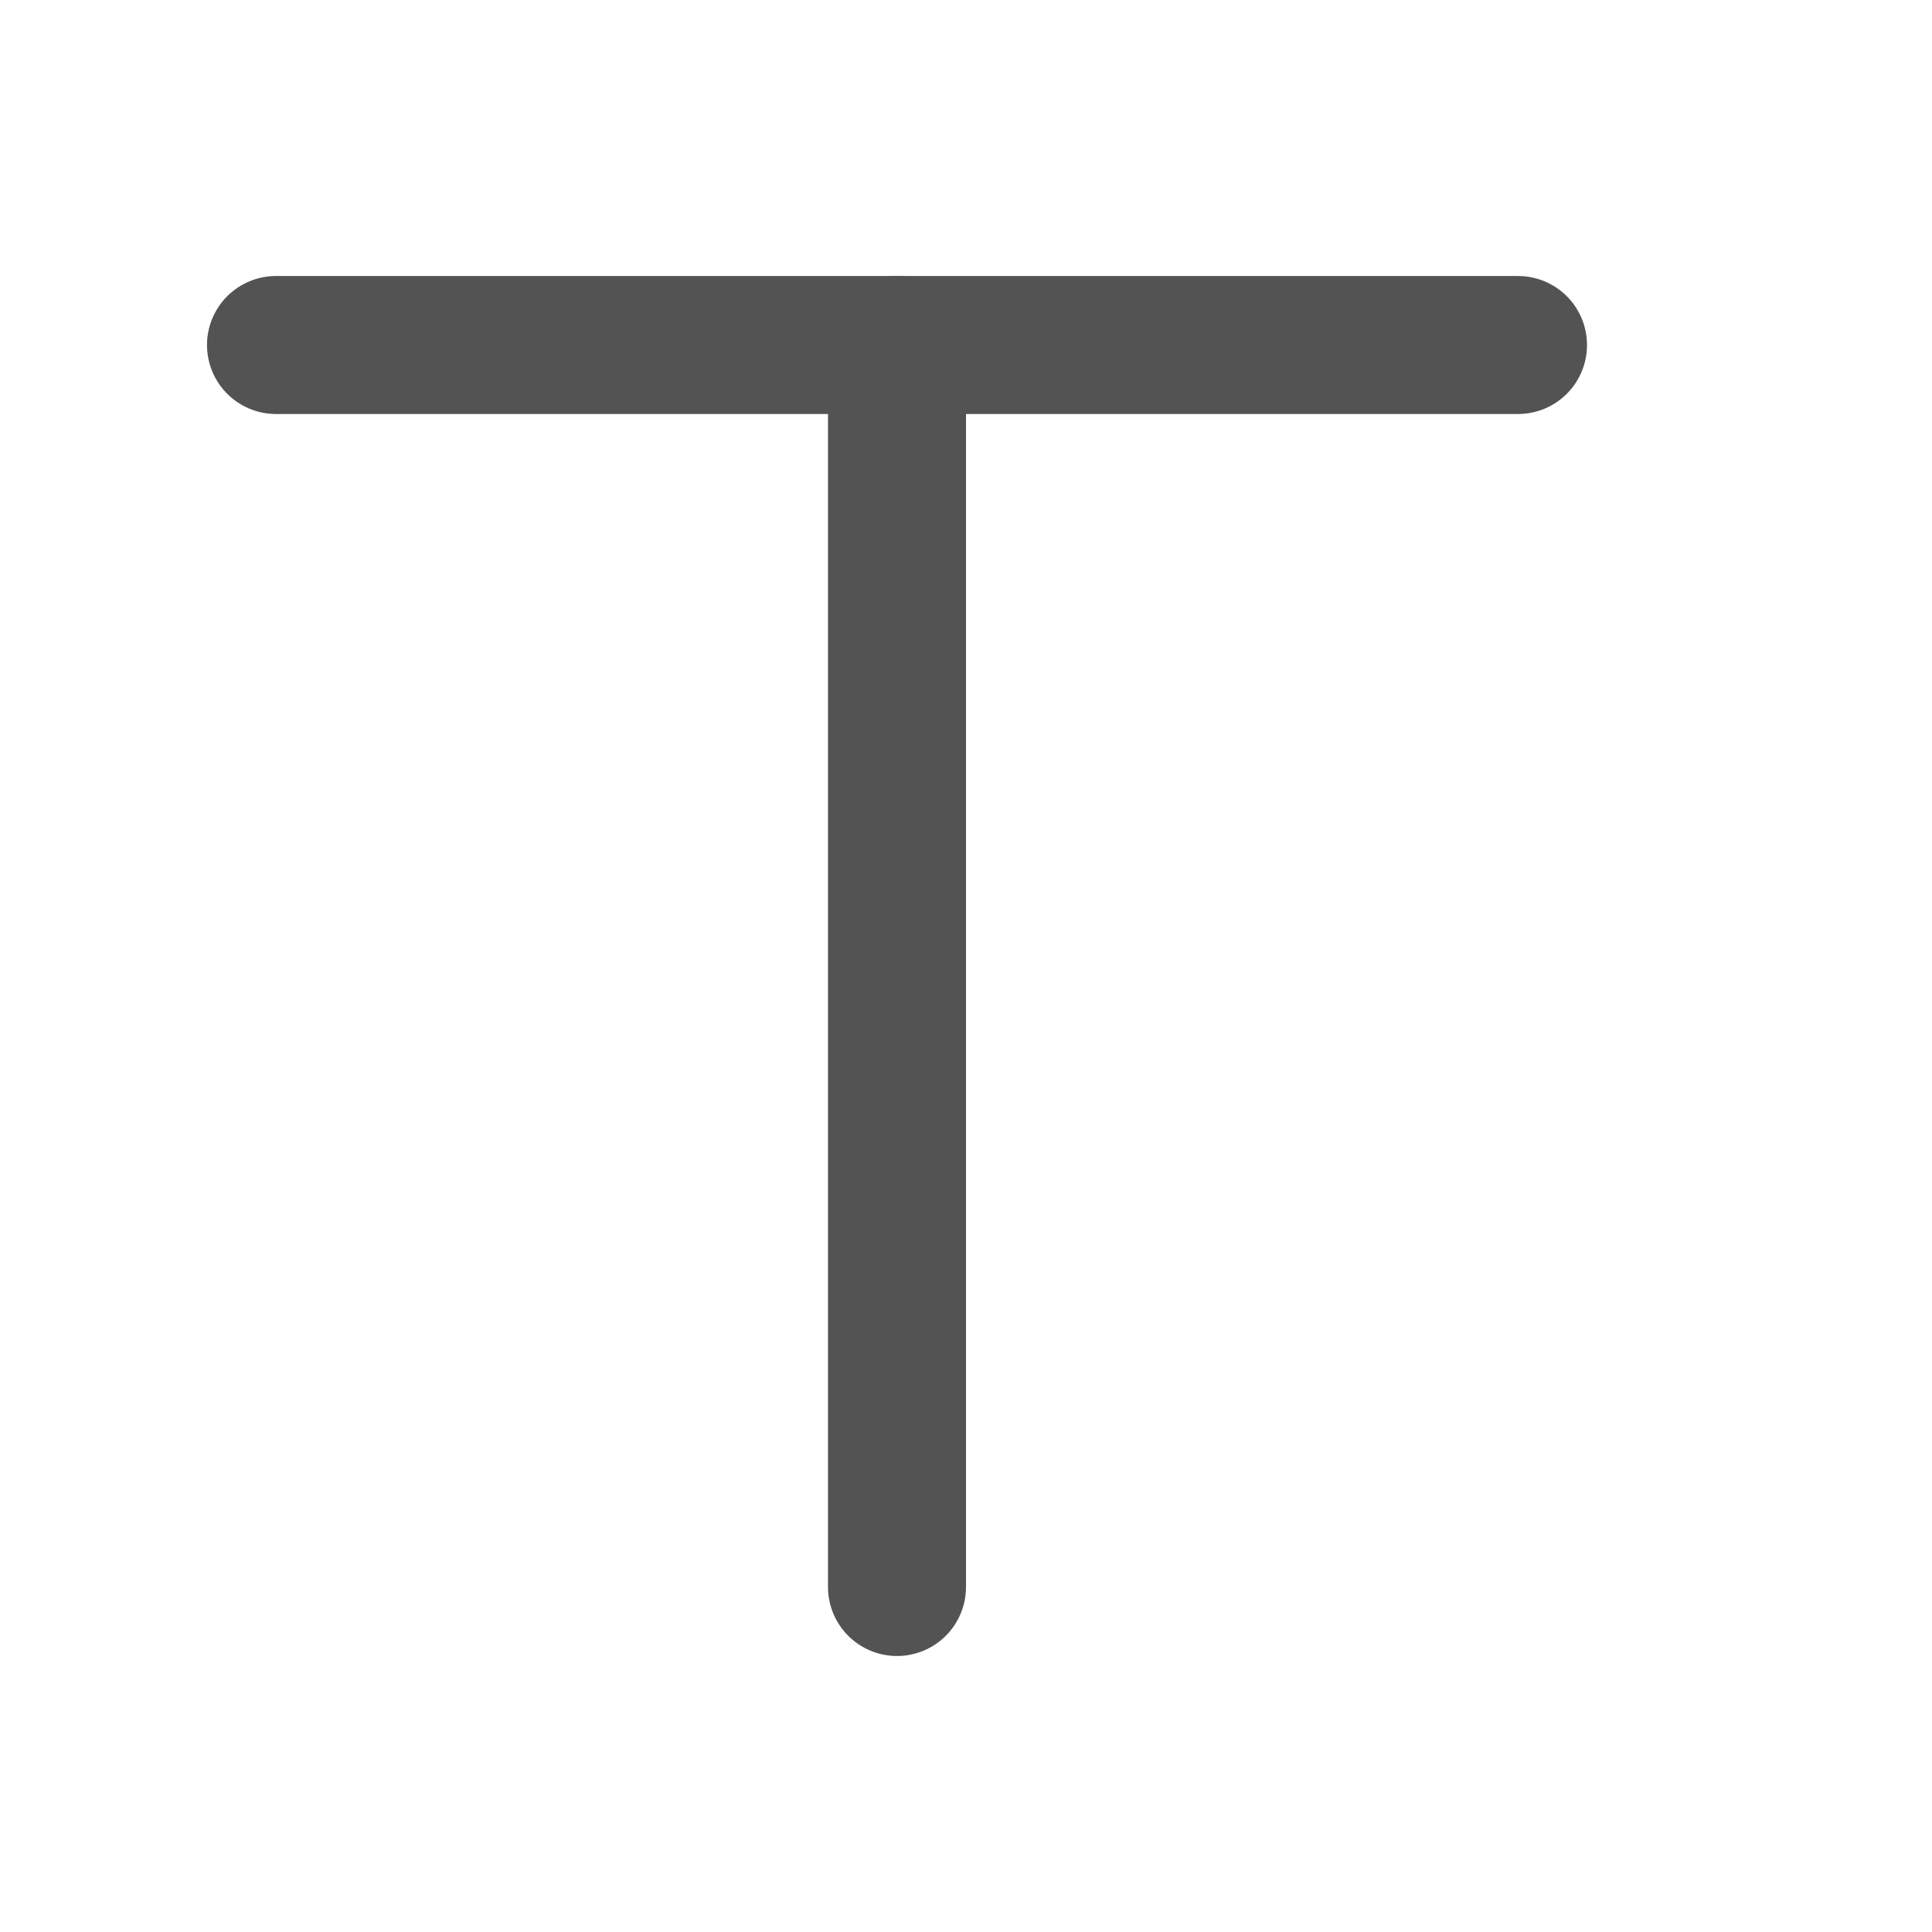 <?xml version="1.0" encoding="iso-8859-1"?>
<!-- Generator: Adobe Illustrator 18.0.0, SVG Export Plug-In . SVG Version: 6.00 Build 0)  -->
<!DOCTYPE svg PUBLIC "-//W3C//DTD SVG 1.1//EN" "http://www.w3.org/Graphics/SVG/1.1/DTD/svg11.dtd">
<svg version="1.1" id="&#x56FE;&#x5C42;_1" xmlns="http://www.w3.org/2000/svg" xmlns:xlink="http://www.w3.org/1999/xlink" x="0px"
	 y="0px" viewBox="0 0 14 14" style="enable-background:new 0 0 14 14;" xml:space="preserve">
<line style="fill:none;stroke:#535353;stroke-linecap:round;stroke-miterlimit:10;" x1="2" y1="2.5" x2="11" y2="2.5"/>
<line style="fill:none;stroke:#535353;stroke-linecap:round;stroke-miterlimit:10;" x1="6.5" y1="2.5" x2="6.5" y2="11.5"/>
</svg>
